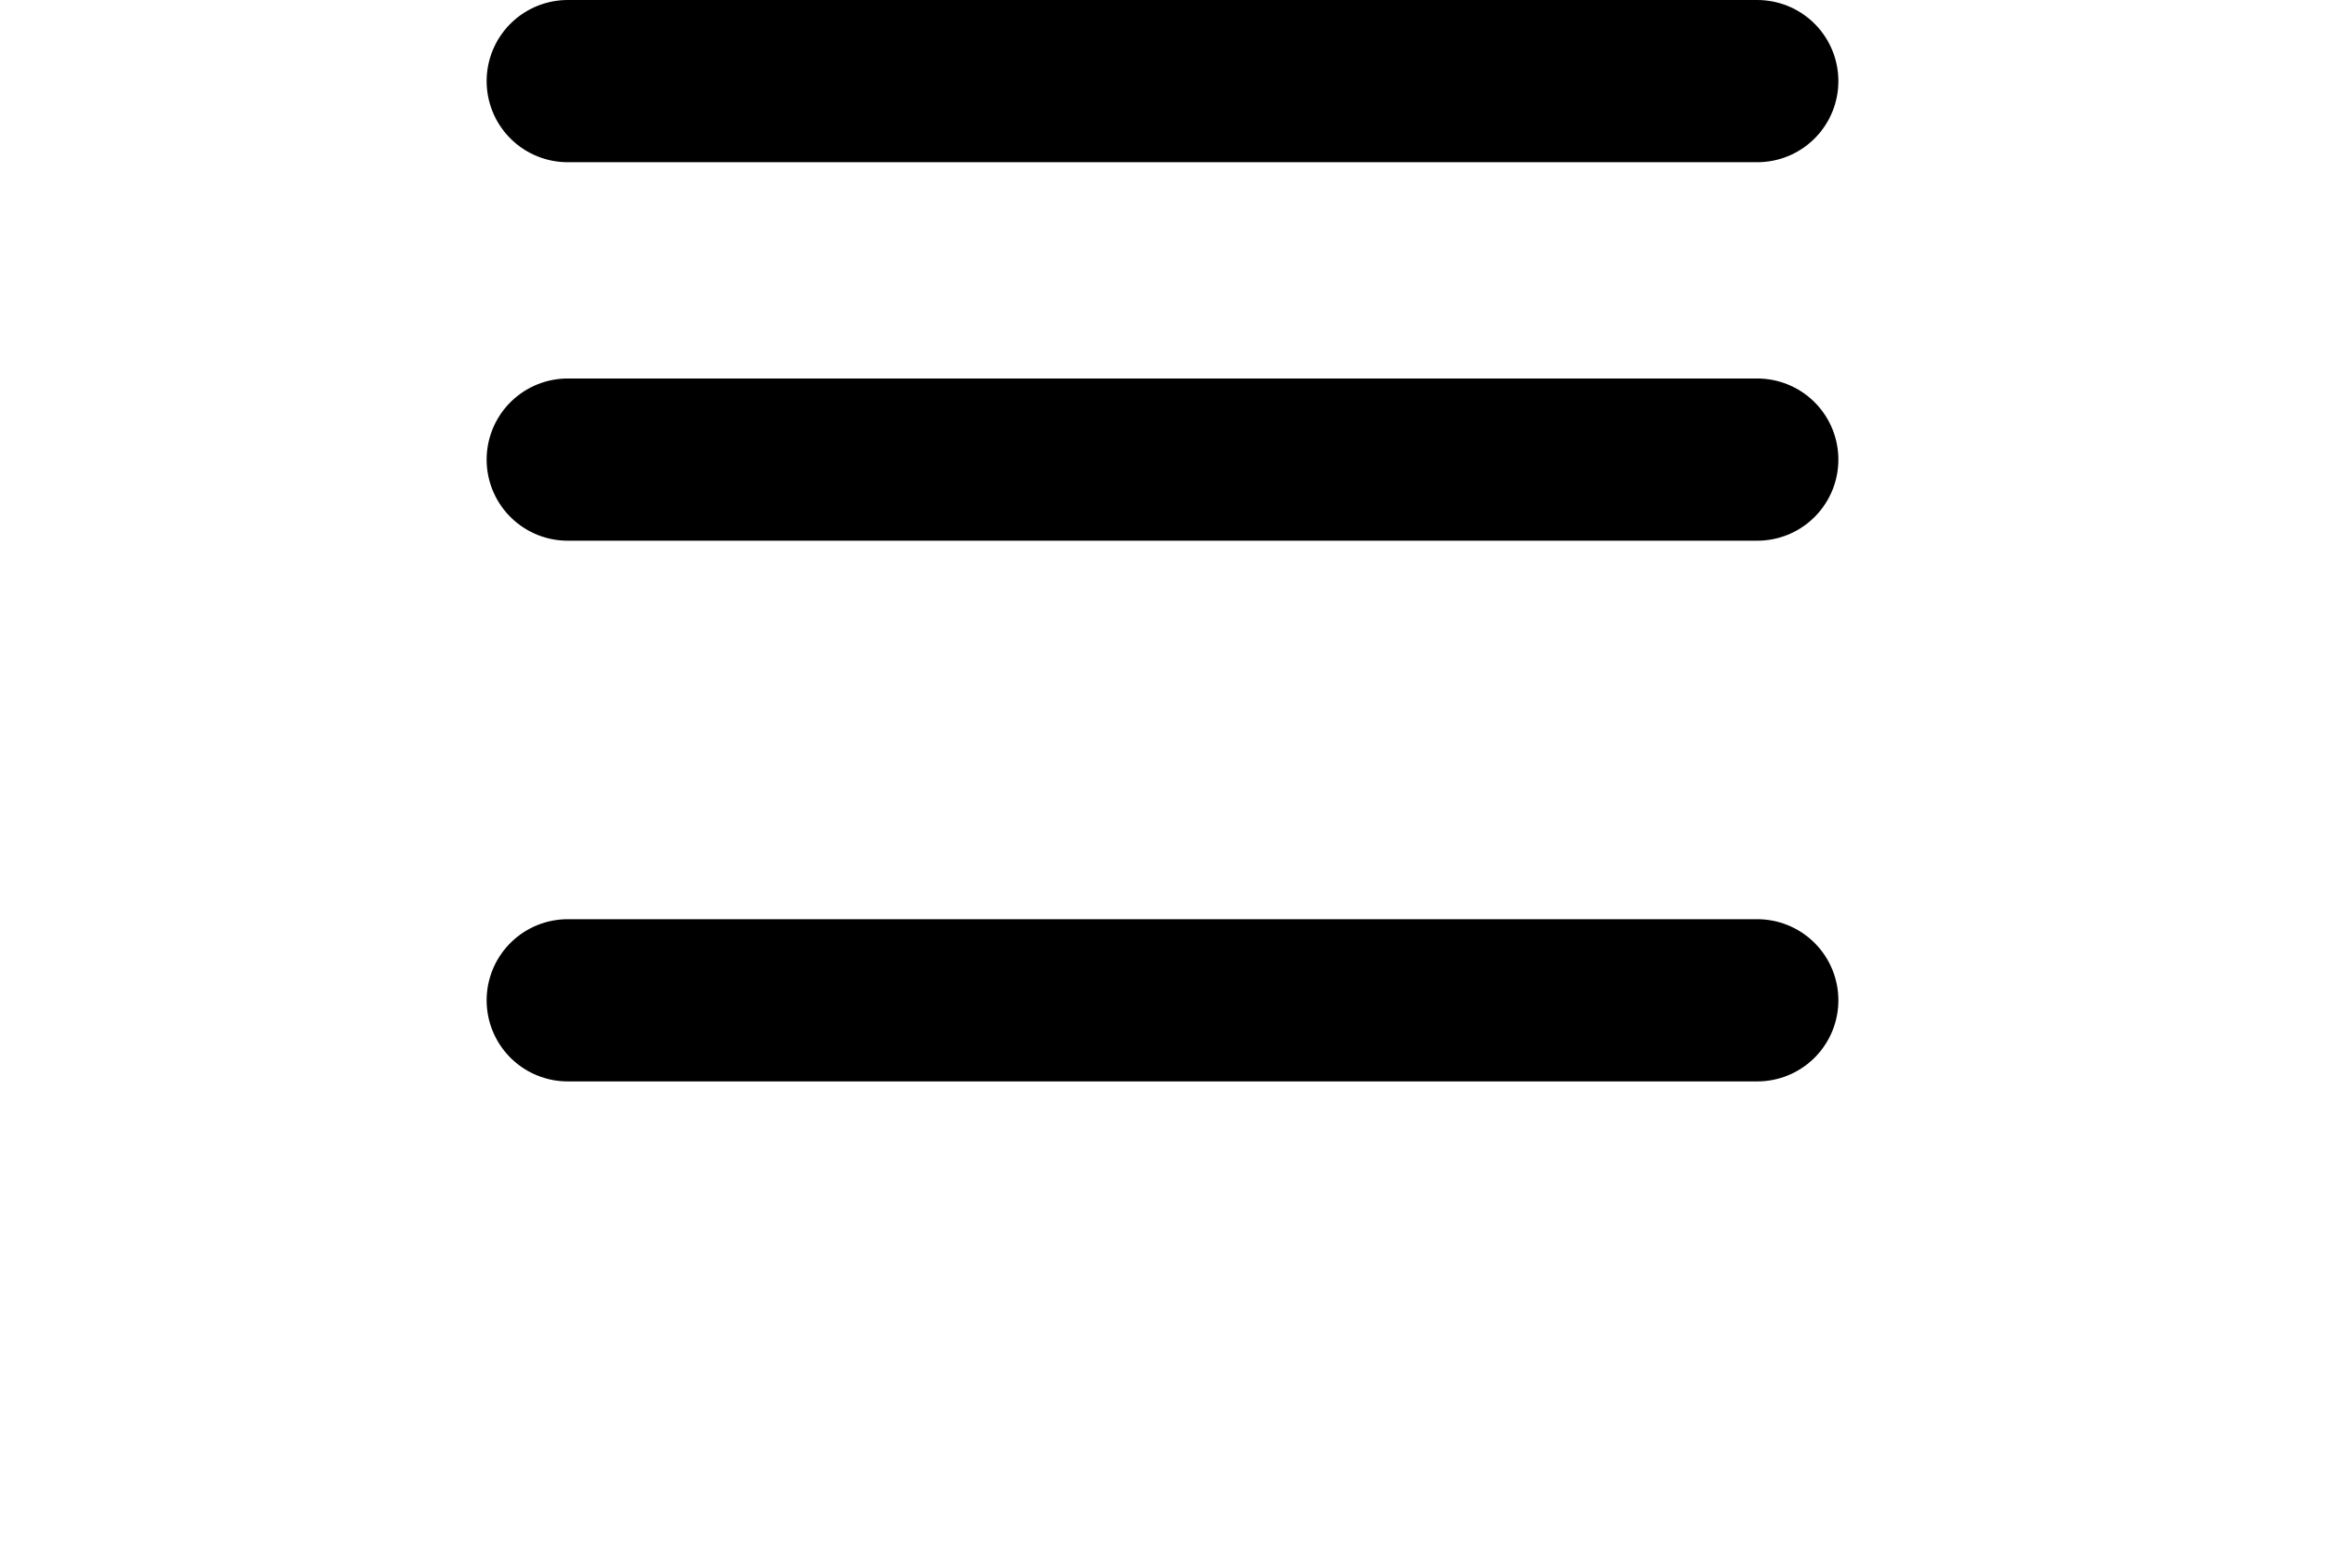 <svg xmlns="http://www.w3.org/2000/svg" xmlns:xlink="http://www.w3.org/1999/xlink" width="43" height="29" viewBox="0 0 43 29">
  <defs>
    <style>
      .cls-1 {
        fill: none;
        stroke: #000;
        stroke-linecap: round;
        stroke-width: 3px;
      }

      .cls-2 {
        filter: url(#Line_1);
      }
    </style>
    <filter id="Line_1" x="0" y="8" width="43" height="21" filterUnits="userSpaceOnUse">
      <feOffset dy="3" input="SourceAlpha"/>
      <feGaussianBlur stdDeviation="3" result="blur"/>
      <feFlood flood-opacity="0.161"/>
      <feComposite operator="in" in2="blur"/>
      <feComposite in="SourceGraphic"/>
    </filter>
  </defs>
  <g id="Group_58" data-name="Group 58" transform="translate(10.5 1.5)">
    <g class="cls-2" transform="matrix(1, 0, 0, 1, -10.5, -1.5)">
      <line id="Line_1-2" data-name="Line 1" class="cls-1" x1="22" transform="translate(10.5 15.5)"/>
    </g>
    <line id="Line_2" data-name="Line 2" class="cls-1" x1="22" transform="translate(0 7)"/>
    <line id="Line_3" data-name="Line 3" class="cls-1" x1="22"/>
  </g>
</svg>

